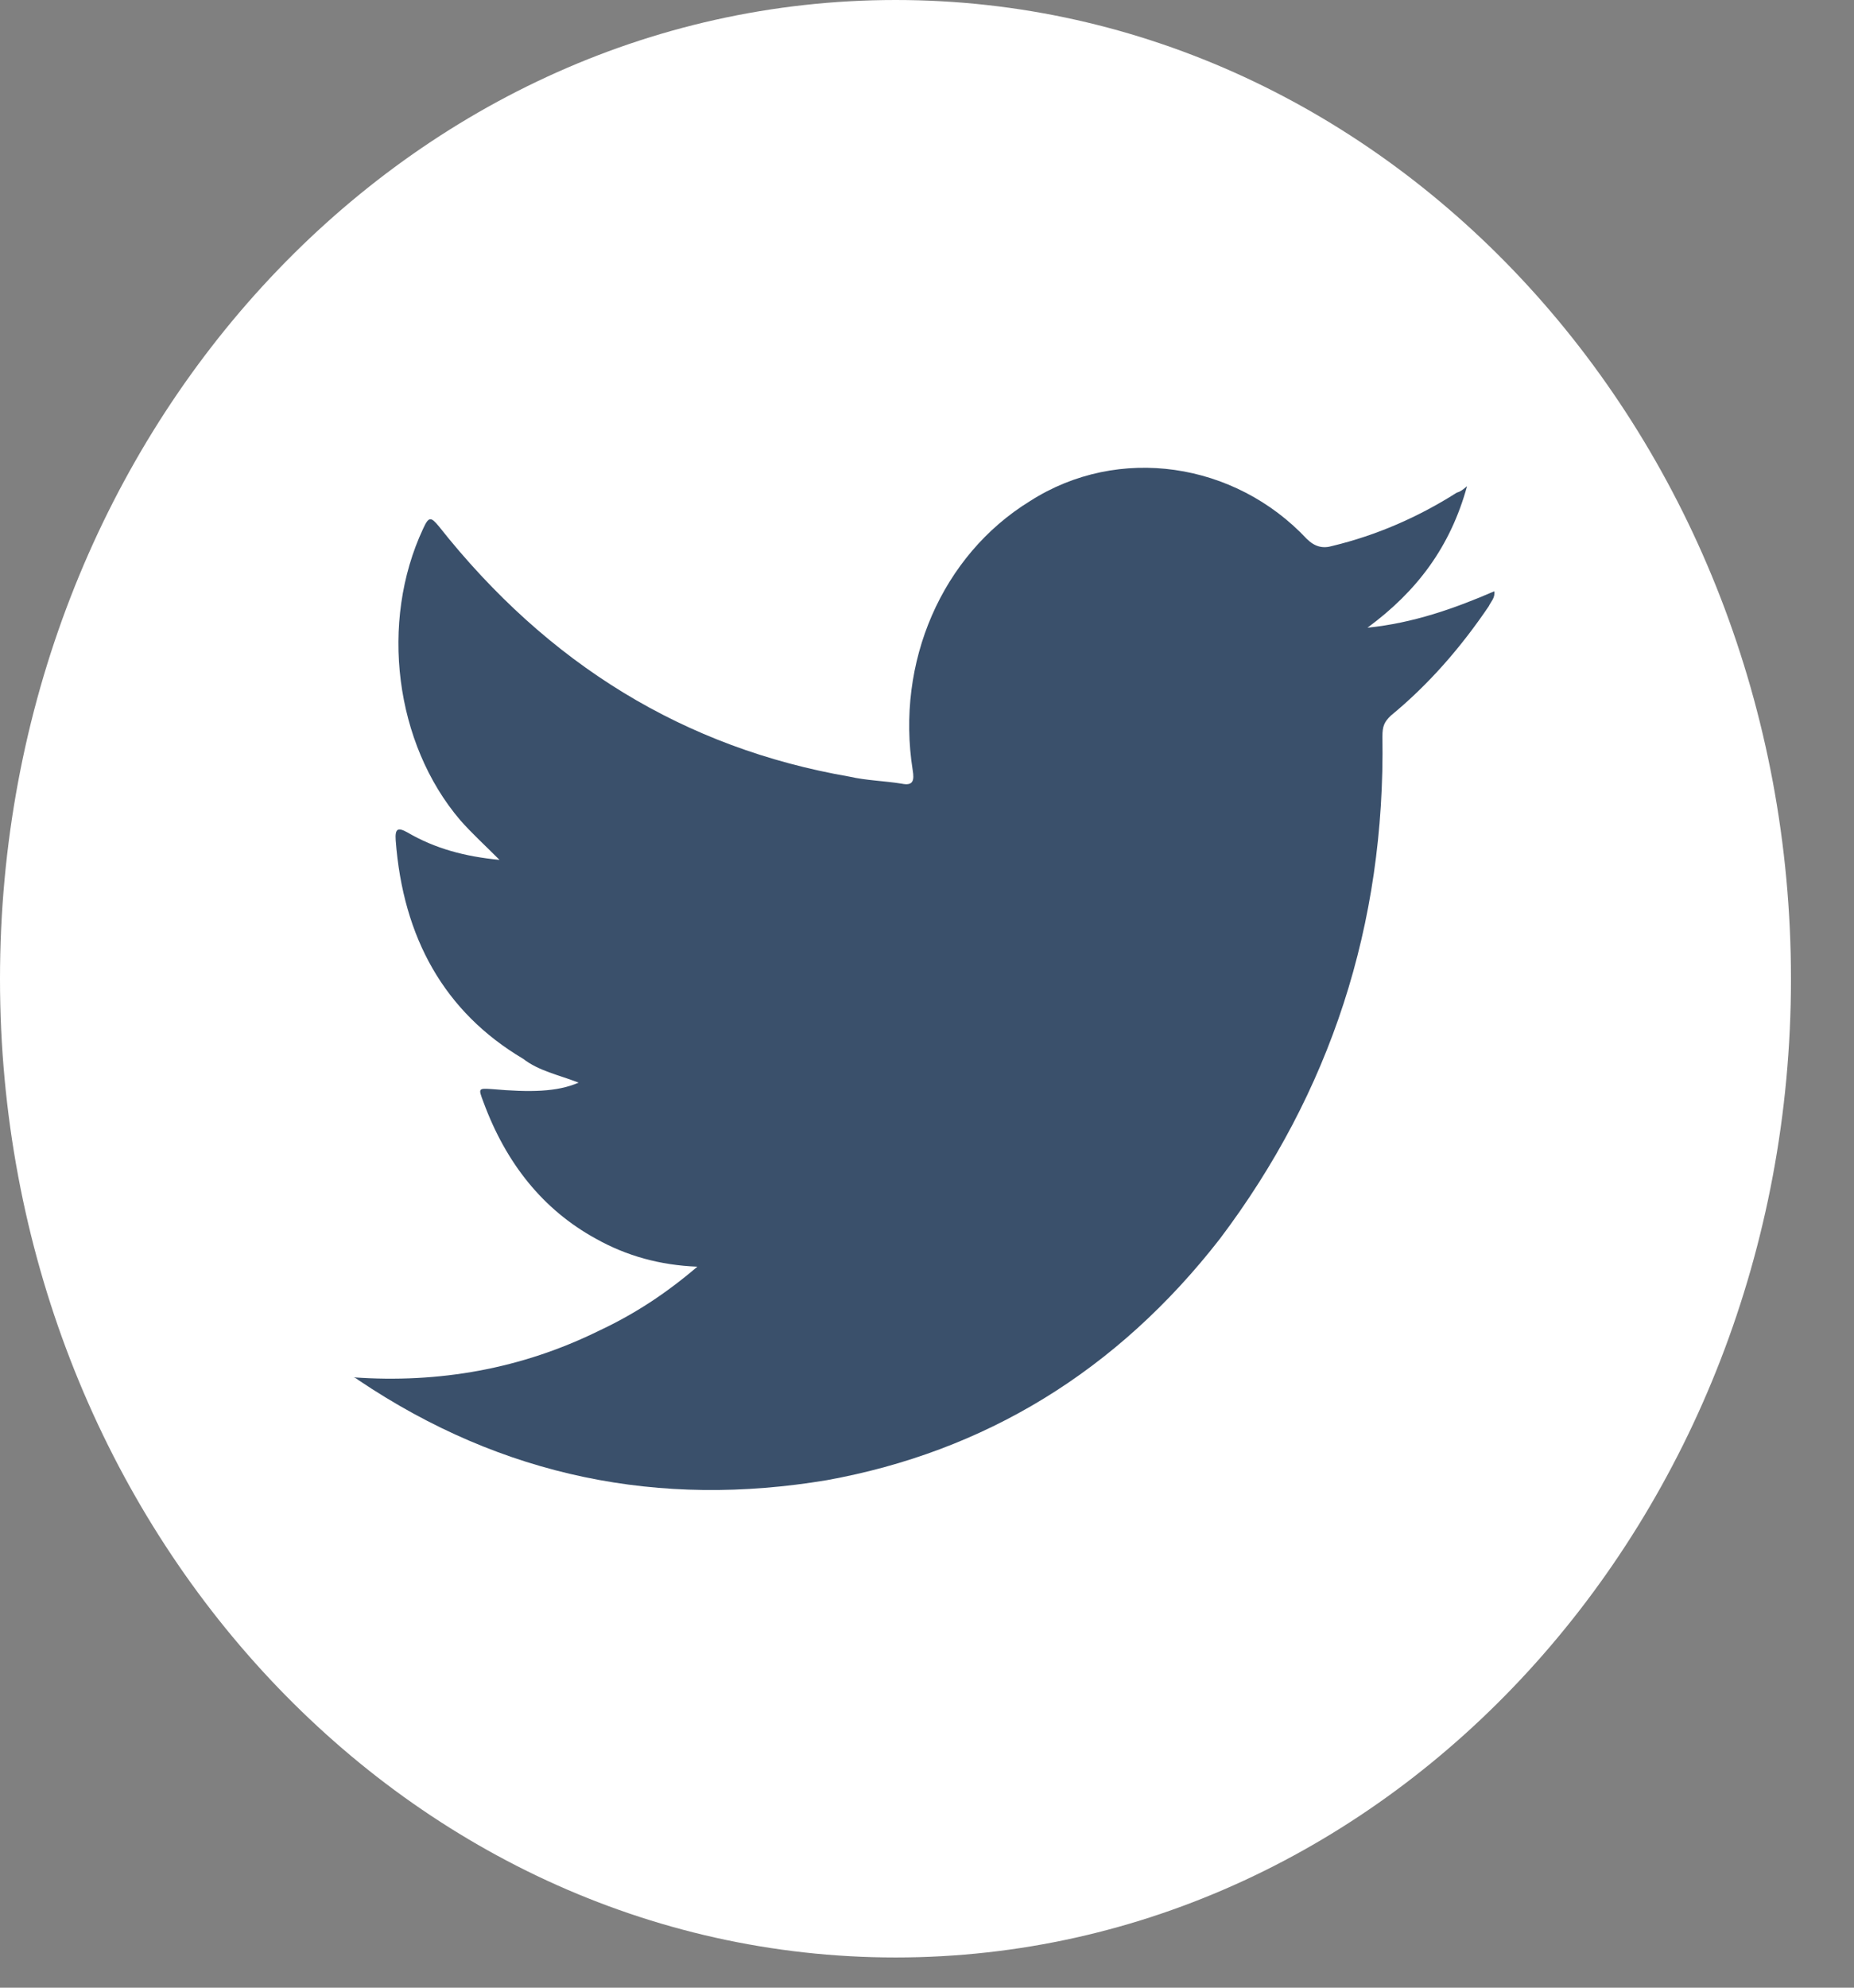 <?xml version="1.0" encoding="UTF-8"?>
<svg width="14px" height="15px" viewBox="0 0 14 15" version="1.1" xmlns="http://www.w3.org/2000/svg" xmlns:xlink="http://www.w3.org/1999/xlink">
    <rect x="0" y="0" width="14" height="15" fill="#808080" stroke="none"/>
    <!-- Generator: Sketch 50.2 (55047) - http://www.bohemiancoding.com/sketch -->
    <title>Group</title>
    <desc>Created with Sketch.</desc>
    <defs></defs>
    <g id="Page-1" stroke="none" stroke-width="1" fill="none" fill-rule="evenodd">
        <g id="Group">
            <path d="M13.524,7.388 C13.524,11.466 10.494,14.772 6.763,14.772 C3.027,14.772 0,11.466 0,7.388 C0,3.303 3.027,0 6.763,0 C10.494,0 13.524,3.303 13.524,7.388" id="Fill-25" fill="#FFFFFF"></path>
            <path d="M2.669,10.394 C3.314,10.44 3.937,10.331 4.524,10.042 C4.789,9.918 5.027,9.763 5.266,9.559 C4.985,9.548 4.731,9.478 4.498,9.347 C4.101,9.129 3.821,8.78 3.65,8.315 C3.611,8.212 3.611,8.212 3.717,8.219 C4.001,8.244 4.208,8.241 4.369,8.17 C4.214,8.11 4.069,8.082 3.95,7.99 C3.356,7.638 3.043,7.077 2.988,6.341 C2.982,6.253 3.004,6.242 3.075,6.281 C3.285,6.404 3.511,6.464 3.772,6.489 C3.659,6.376 3.562,6.288 3.475,6.189 C2.982,5.611 2.865,4.695 3.195,3.99 C3.237,3.898 3.253,3.898 3.314,3.972 C4.14,5.016 5.173,5.646 6.415,5.861 C6.541,5.89 6.68,5.893 6.809,5.914 C6.896,5.932 6.905,5.89 6.892,5.812 C6.763,4.998 7.112,4.191 7.777,3.782 C8.448,3.352 9.326,3.489 9.868,4.067 C9.929,4.127 9.99,4.141 10.061,4.12 C10.397,4.039 10.71,3.902 11,3.718 C11.026,3.711 11.045,3.697 11.078,3.669 C10.952,4.127 10.7,4.462 10.326,4.737 C10.671,4.702 10.981,4.593 11.284,4.462 C11.291,4.512 11.258,4.54 11.242,4.575 C11.032,4.885 10.79,5.164 10.503,5.4 C10.452,5.449 10.439,5.481 10.439,5.558 C10.461,6.979 10.045,8.244 9.213,9.347 C8.432,10.352 7.431,10.955 6.244,11.17 C4.982,11.381 3.798,11.148 2.707,10.415 C2.694,10.405 2.678,10.394 2.669,10.394" id="Fill-26" fill="#3A506B"></path>
        </g>
    </g>
</svg>